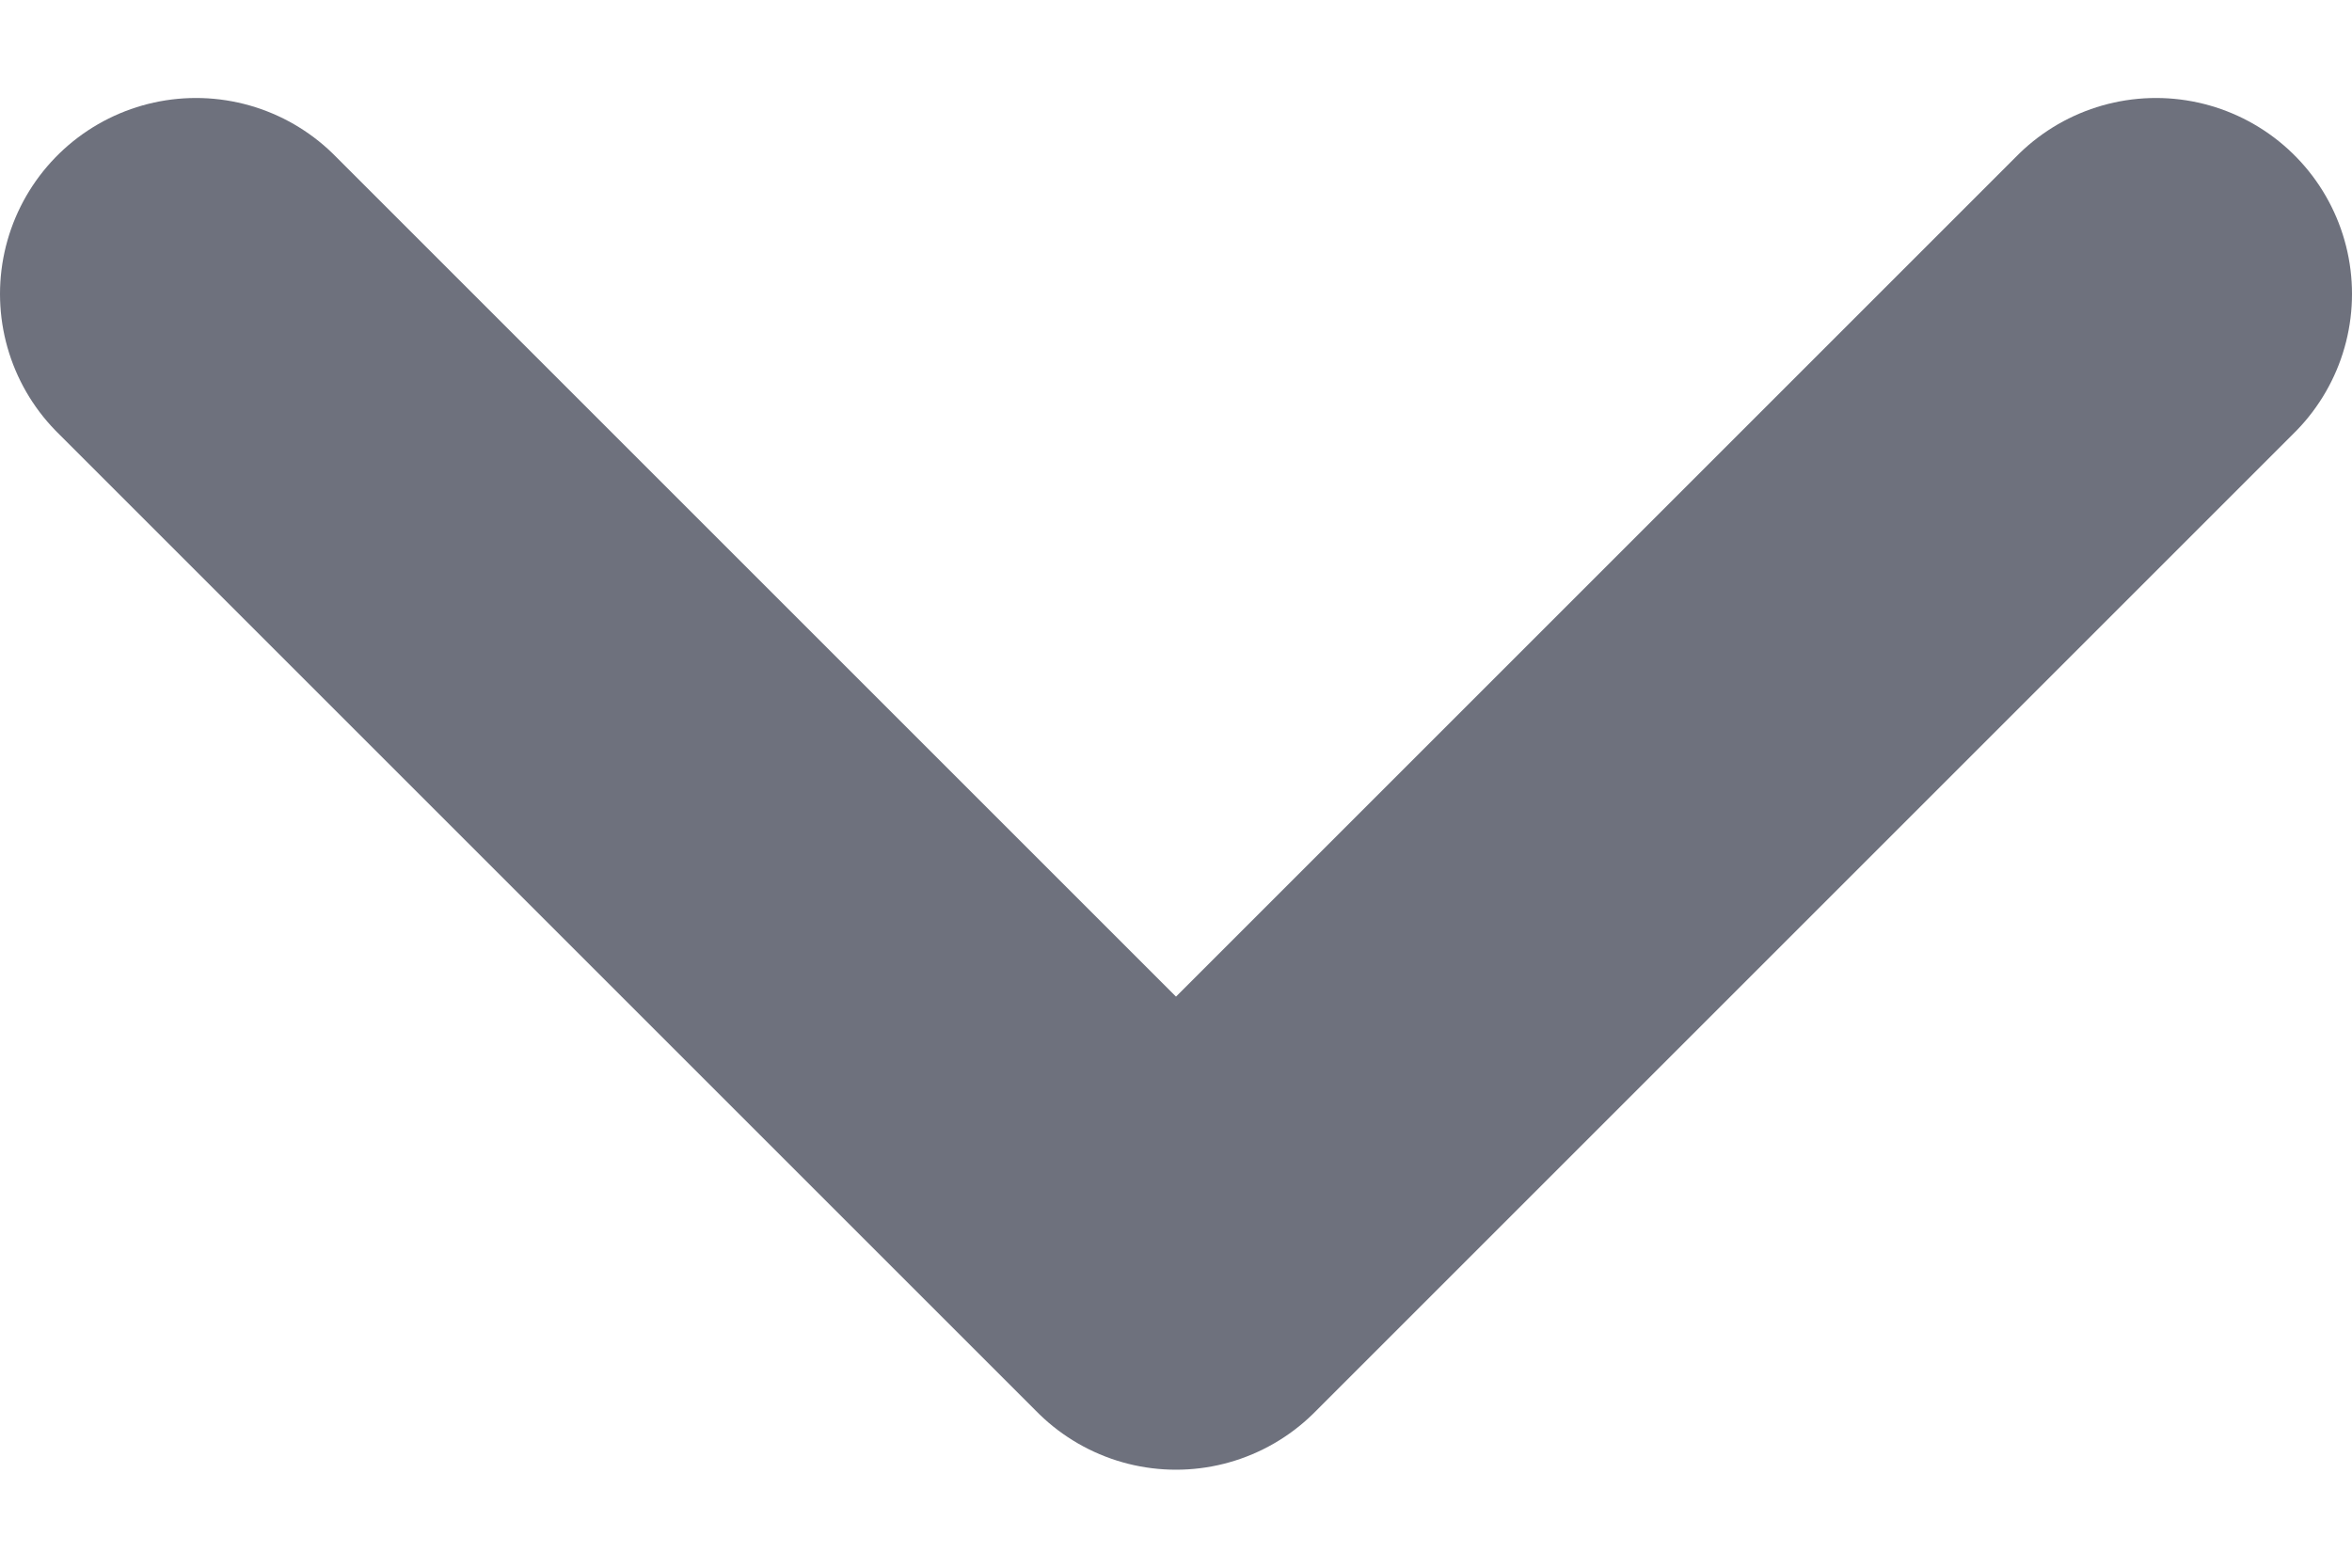 <svg width="12" height="8" viewBox="0 0 12 8" fill="none" xmlns="http://www.w3.org/2000/svg">
<path d="M1 1.5L6 6.5L11 1.5" stroke="#6E717D" stroke-width="2" stroke-linecap="round" stroke-linejoin="round"/>
</svg>
